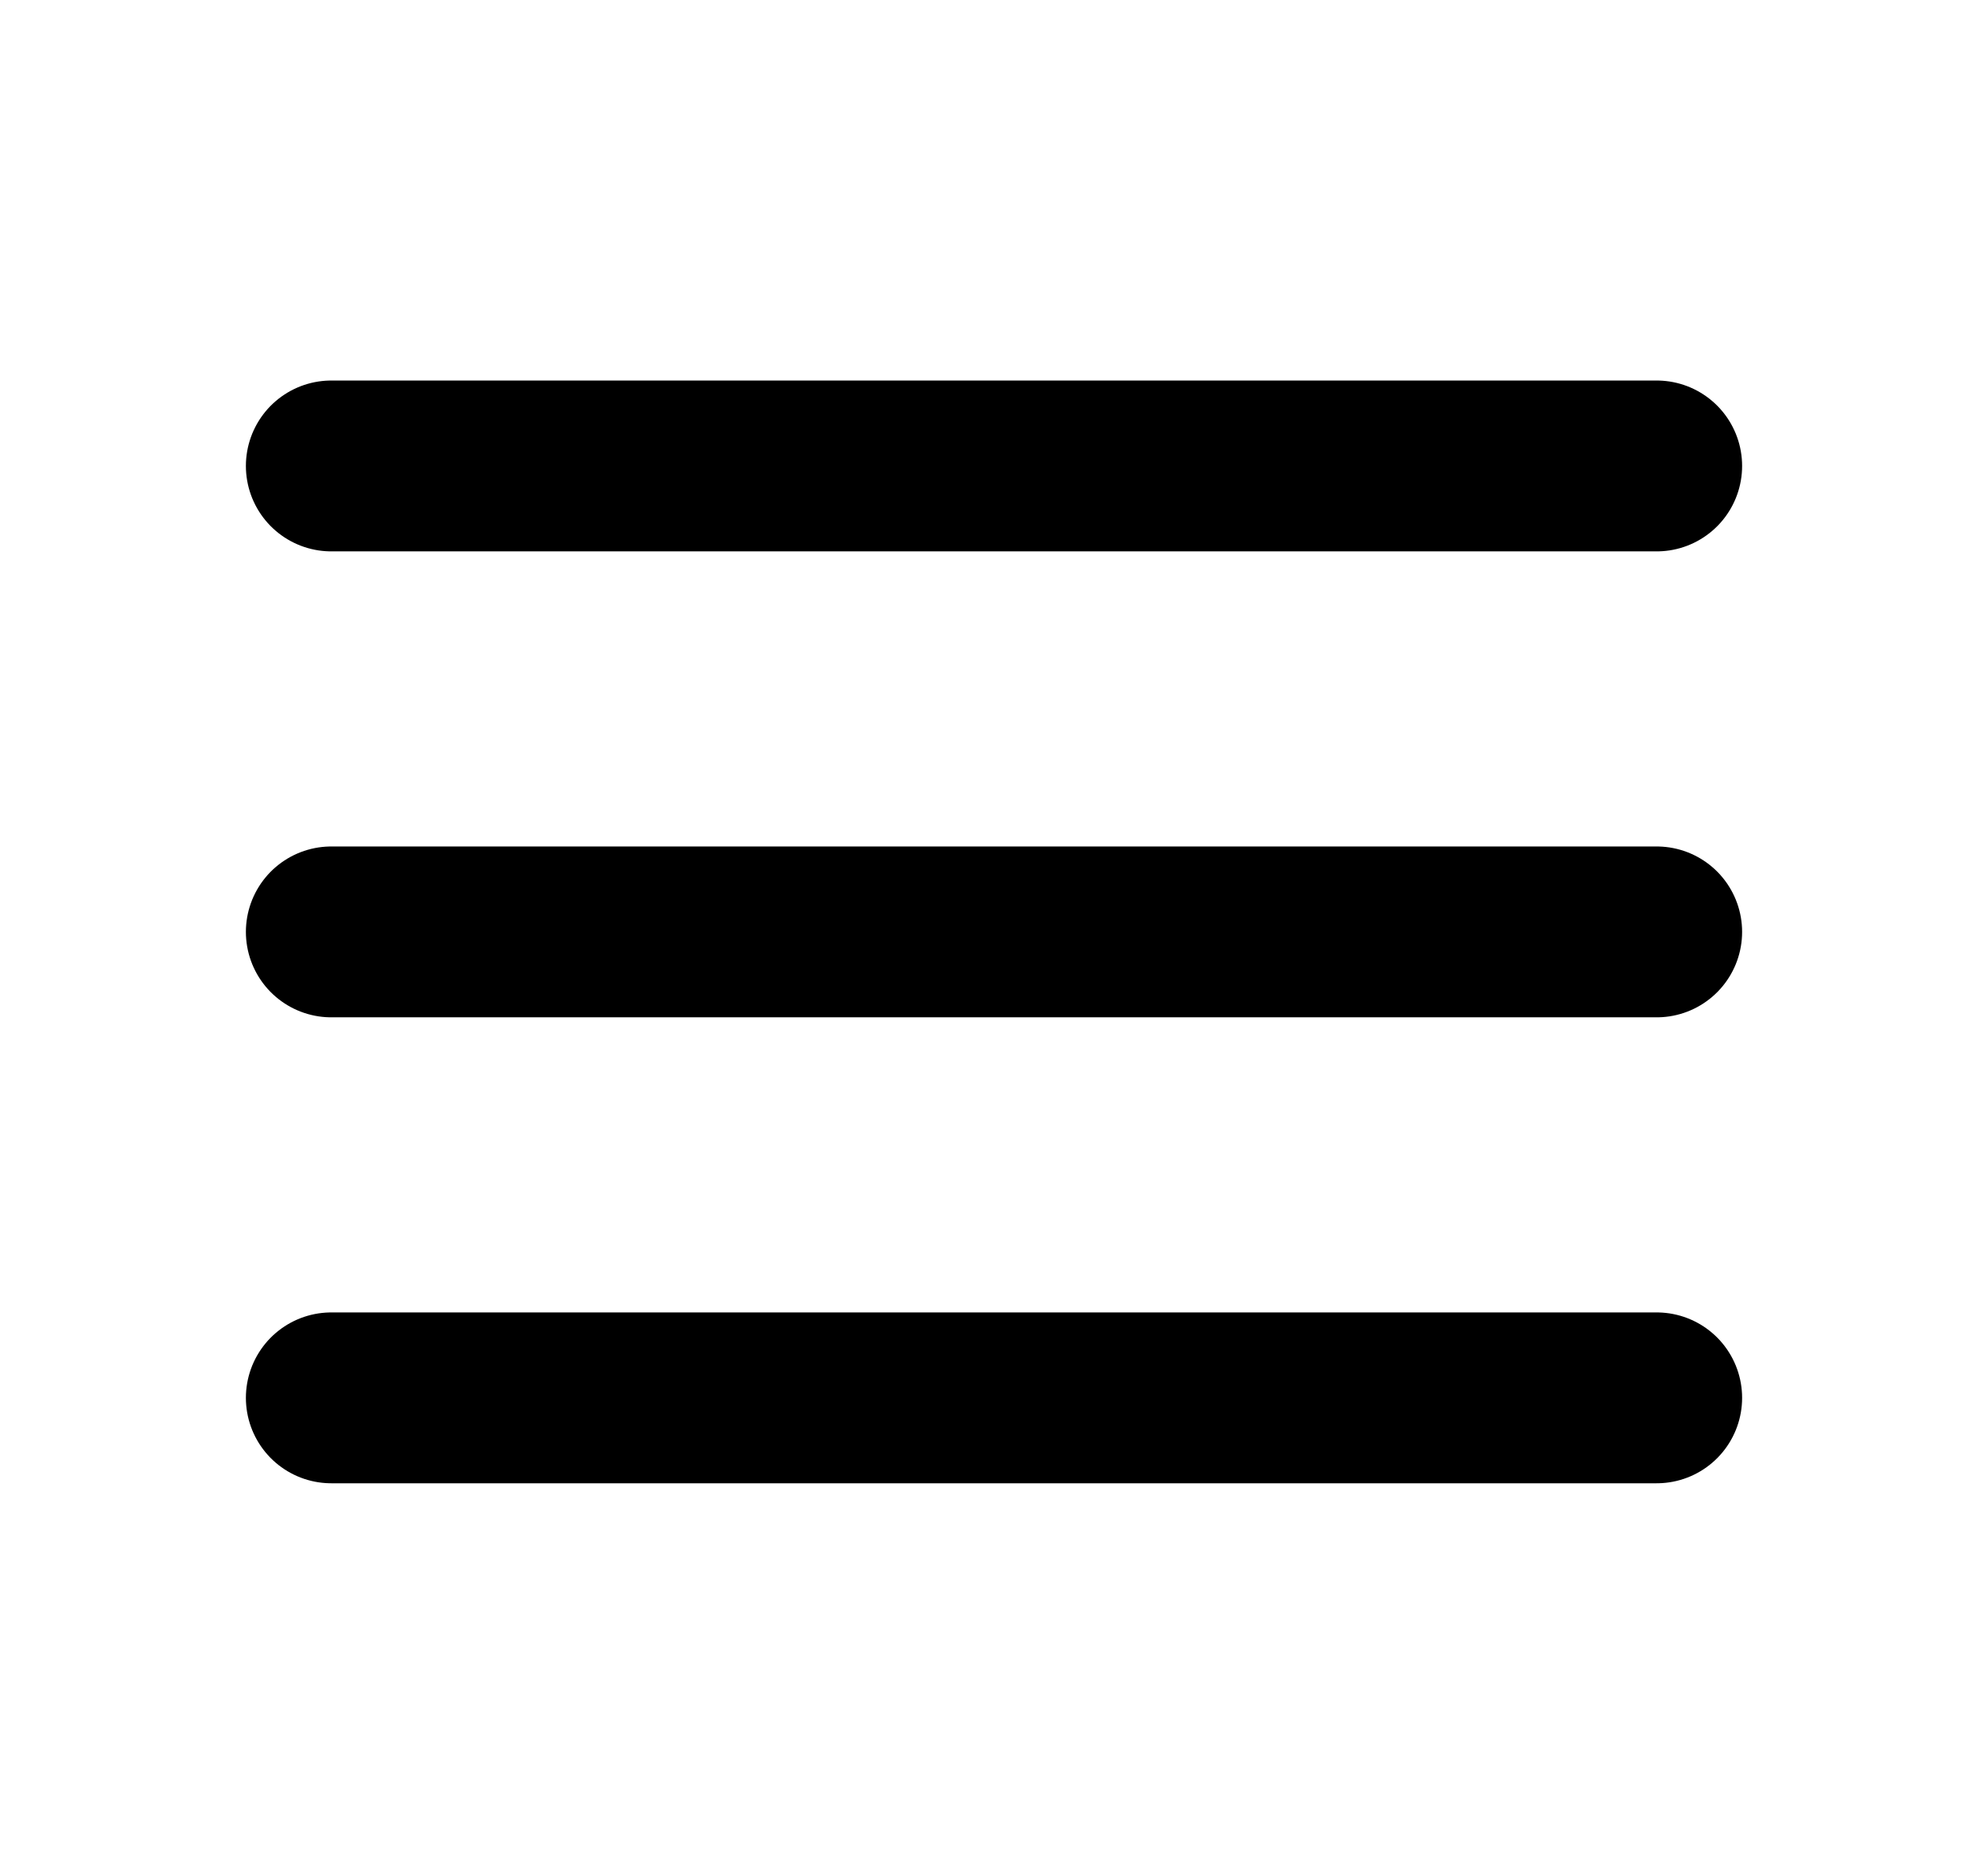 <svg width="32" height="30" viewBox="0 0 32 30" fill="none" xmlns="http://www.w3.org/2000/svg">
<path d="M5.333 7.5H26.667" stroke="black" stroke-width="2.75" stroke-linecap="round" stroke-linejoin="round"/>
<path d="M5.333 15H26.667" stroke="black" stroke-width="2.75" stroke-linecap="round" stroke-linejoin="round"/>
<path d="M5.333 22.5H26.667" stroke="black" stroke-width="2.75" stroke-linecap="round" stroke-linejoin="round"/>
</svg>
